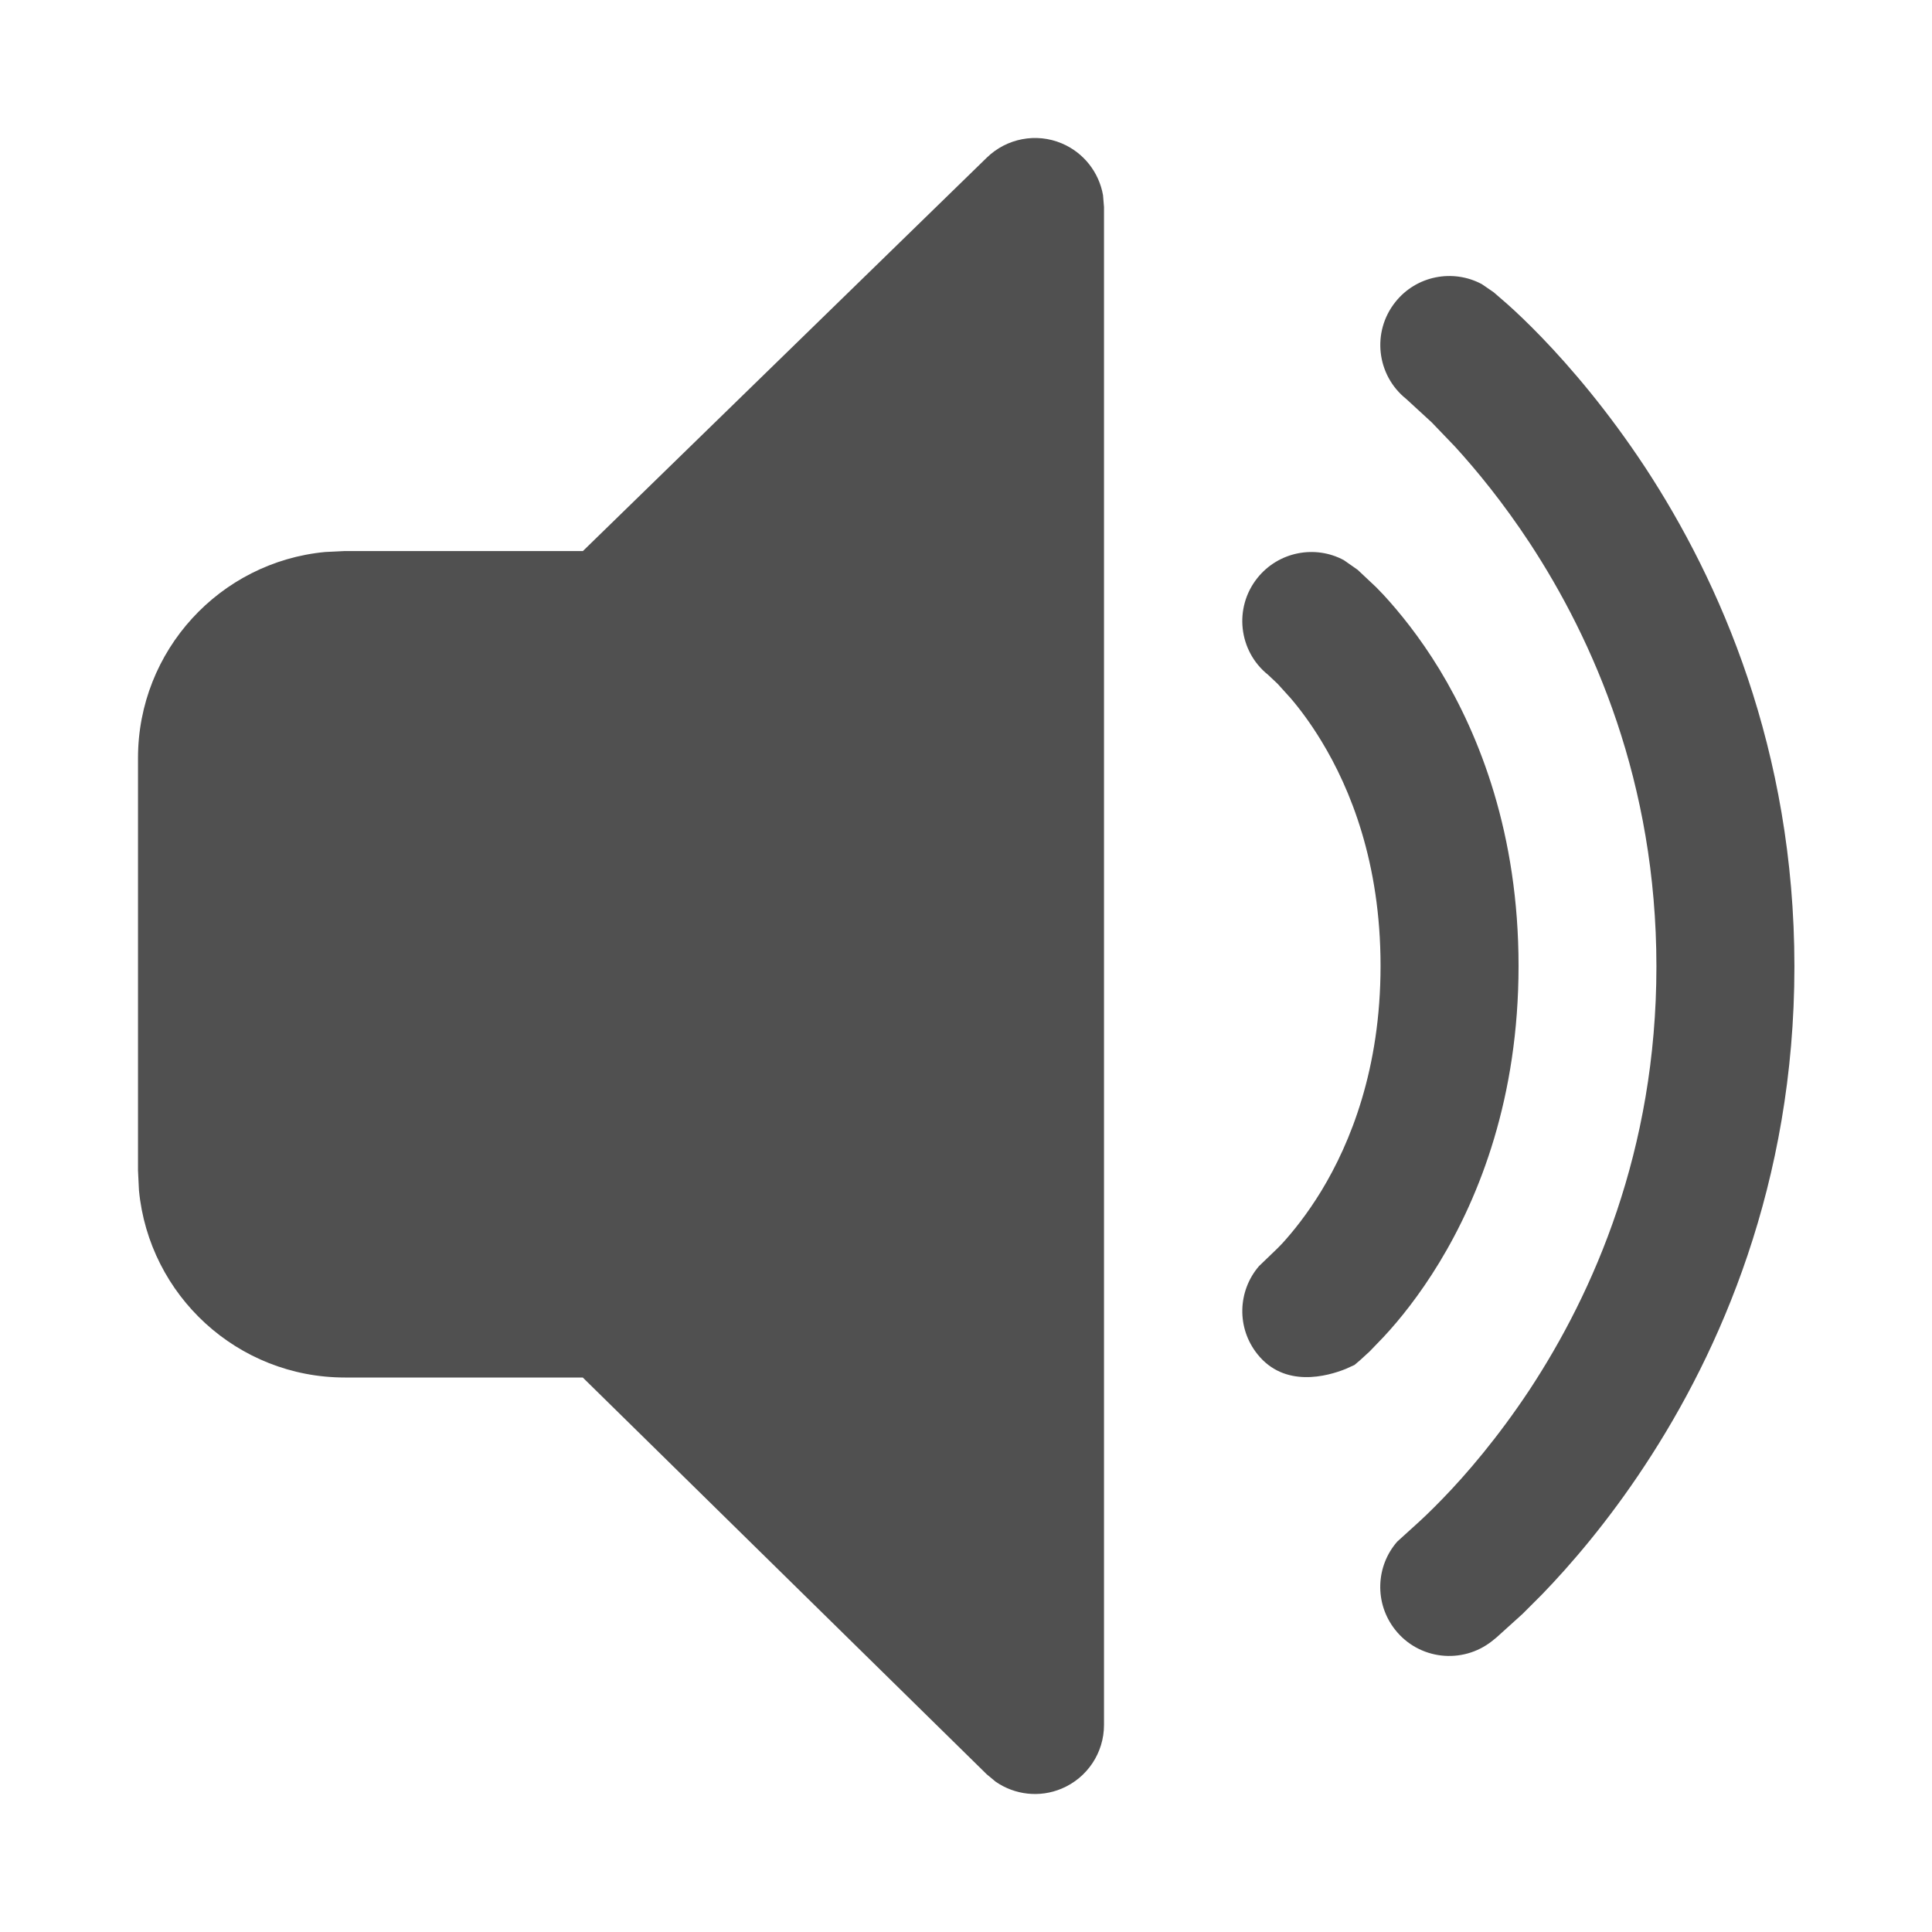 <svg width="14" height="14" viewBox="0 0 14 14" fill="none" xmlns="http://www.w3.org/2000/svg">
<path d="M7.694 1.039C7.853 1.106 7.964 1.249 7.993 1.415L8 1.5V12.5C8 12.701 7.879 12.883 7.693 12.961C7.534 13.028 7.354 13.007 7.215 12.911L7.15 12.857L4.223 9.982H2.5C1.72 9.982 1.08 9.387 1.007 8.626L1 8.482V5.493C1 4.713 1.595 4.072 2.356 4L2.5 3.993H4.224L7.151 1.142C7.295 1.002 7.509 0.961 7.694 1.039ZM10.738 2.059L10.824 2.118L10.922 2.203C10.985 2.259 11.072 2.341 11.175 2.448C11.38 2.661 11.65 2.975 11.921 3.386C12.461 4.209 13.003 5.429 13.003 7.004C13.003 8.579 12.461 9.797 11.92 10.618C11.65 11.029 11.379 11.342 11.174 11.554L11.033 11.695L10.846 11.864L10.813 11.891C10.596 12.063 10.281 12.027 10.11 11.81C9.958 11.618 9.969 11.349 10.125 11.171L10.254 11.054C10.301 11.012 10.37 10.947 10.455 10.859C10.625 10.684 10.854 10.418 11.085 10.069C11.545 9.369 12.003 8.34 12.003 7.004C12.003 5.668 11.545 4.636 11.085 3.935C10.893 3.643 10.701 3.409 10.544 3.237L10.375 3.061L10.19 2.891C9.975 2.719 9.939 2.405 10.111 2.189C10.263 1.997 10.529 1.947 10.738 2.059ZM9.738 4.059L9.838 4.129L9.972 4.255L10.026 4.311C10.139 4.434 10.286 4.613 10.431 4.851C10.722 5.331 11.004 6.044 11.004 6.999C11.004 7.953 10.722 8.667 10.431 9.147C10.286 9.386 10.14 9.566 10.026 9.688L9.925 9.793L9.854 9.858L9.815 9.891L9.751 9.92C9.619 9.973 9.309 10.06 9.112 9.813C8.959 9.622 8.969 9.354 9.123 9.175L9.257 9.046L9.292 9.01C9.366 8.929 9.47 8.802 9.576 8.628C9.785 8.283 10.004 7.746 10.004 6.999C10.004 6.251 9.785 5.715 9.576 5.371C9.497 5.241 9.419 5.137 9.353 5.06L9.258 4.955L9.189 4.89C8.975 4.719 8.939 4.405 9.111 4.189C9.264 3.997 9.53 3.947 9.738 4.059Z" fill="#505050"/>
</svg>
